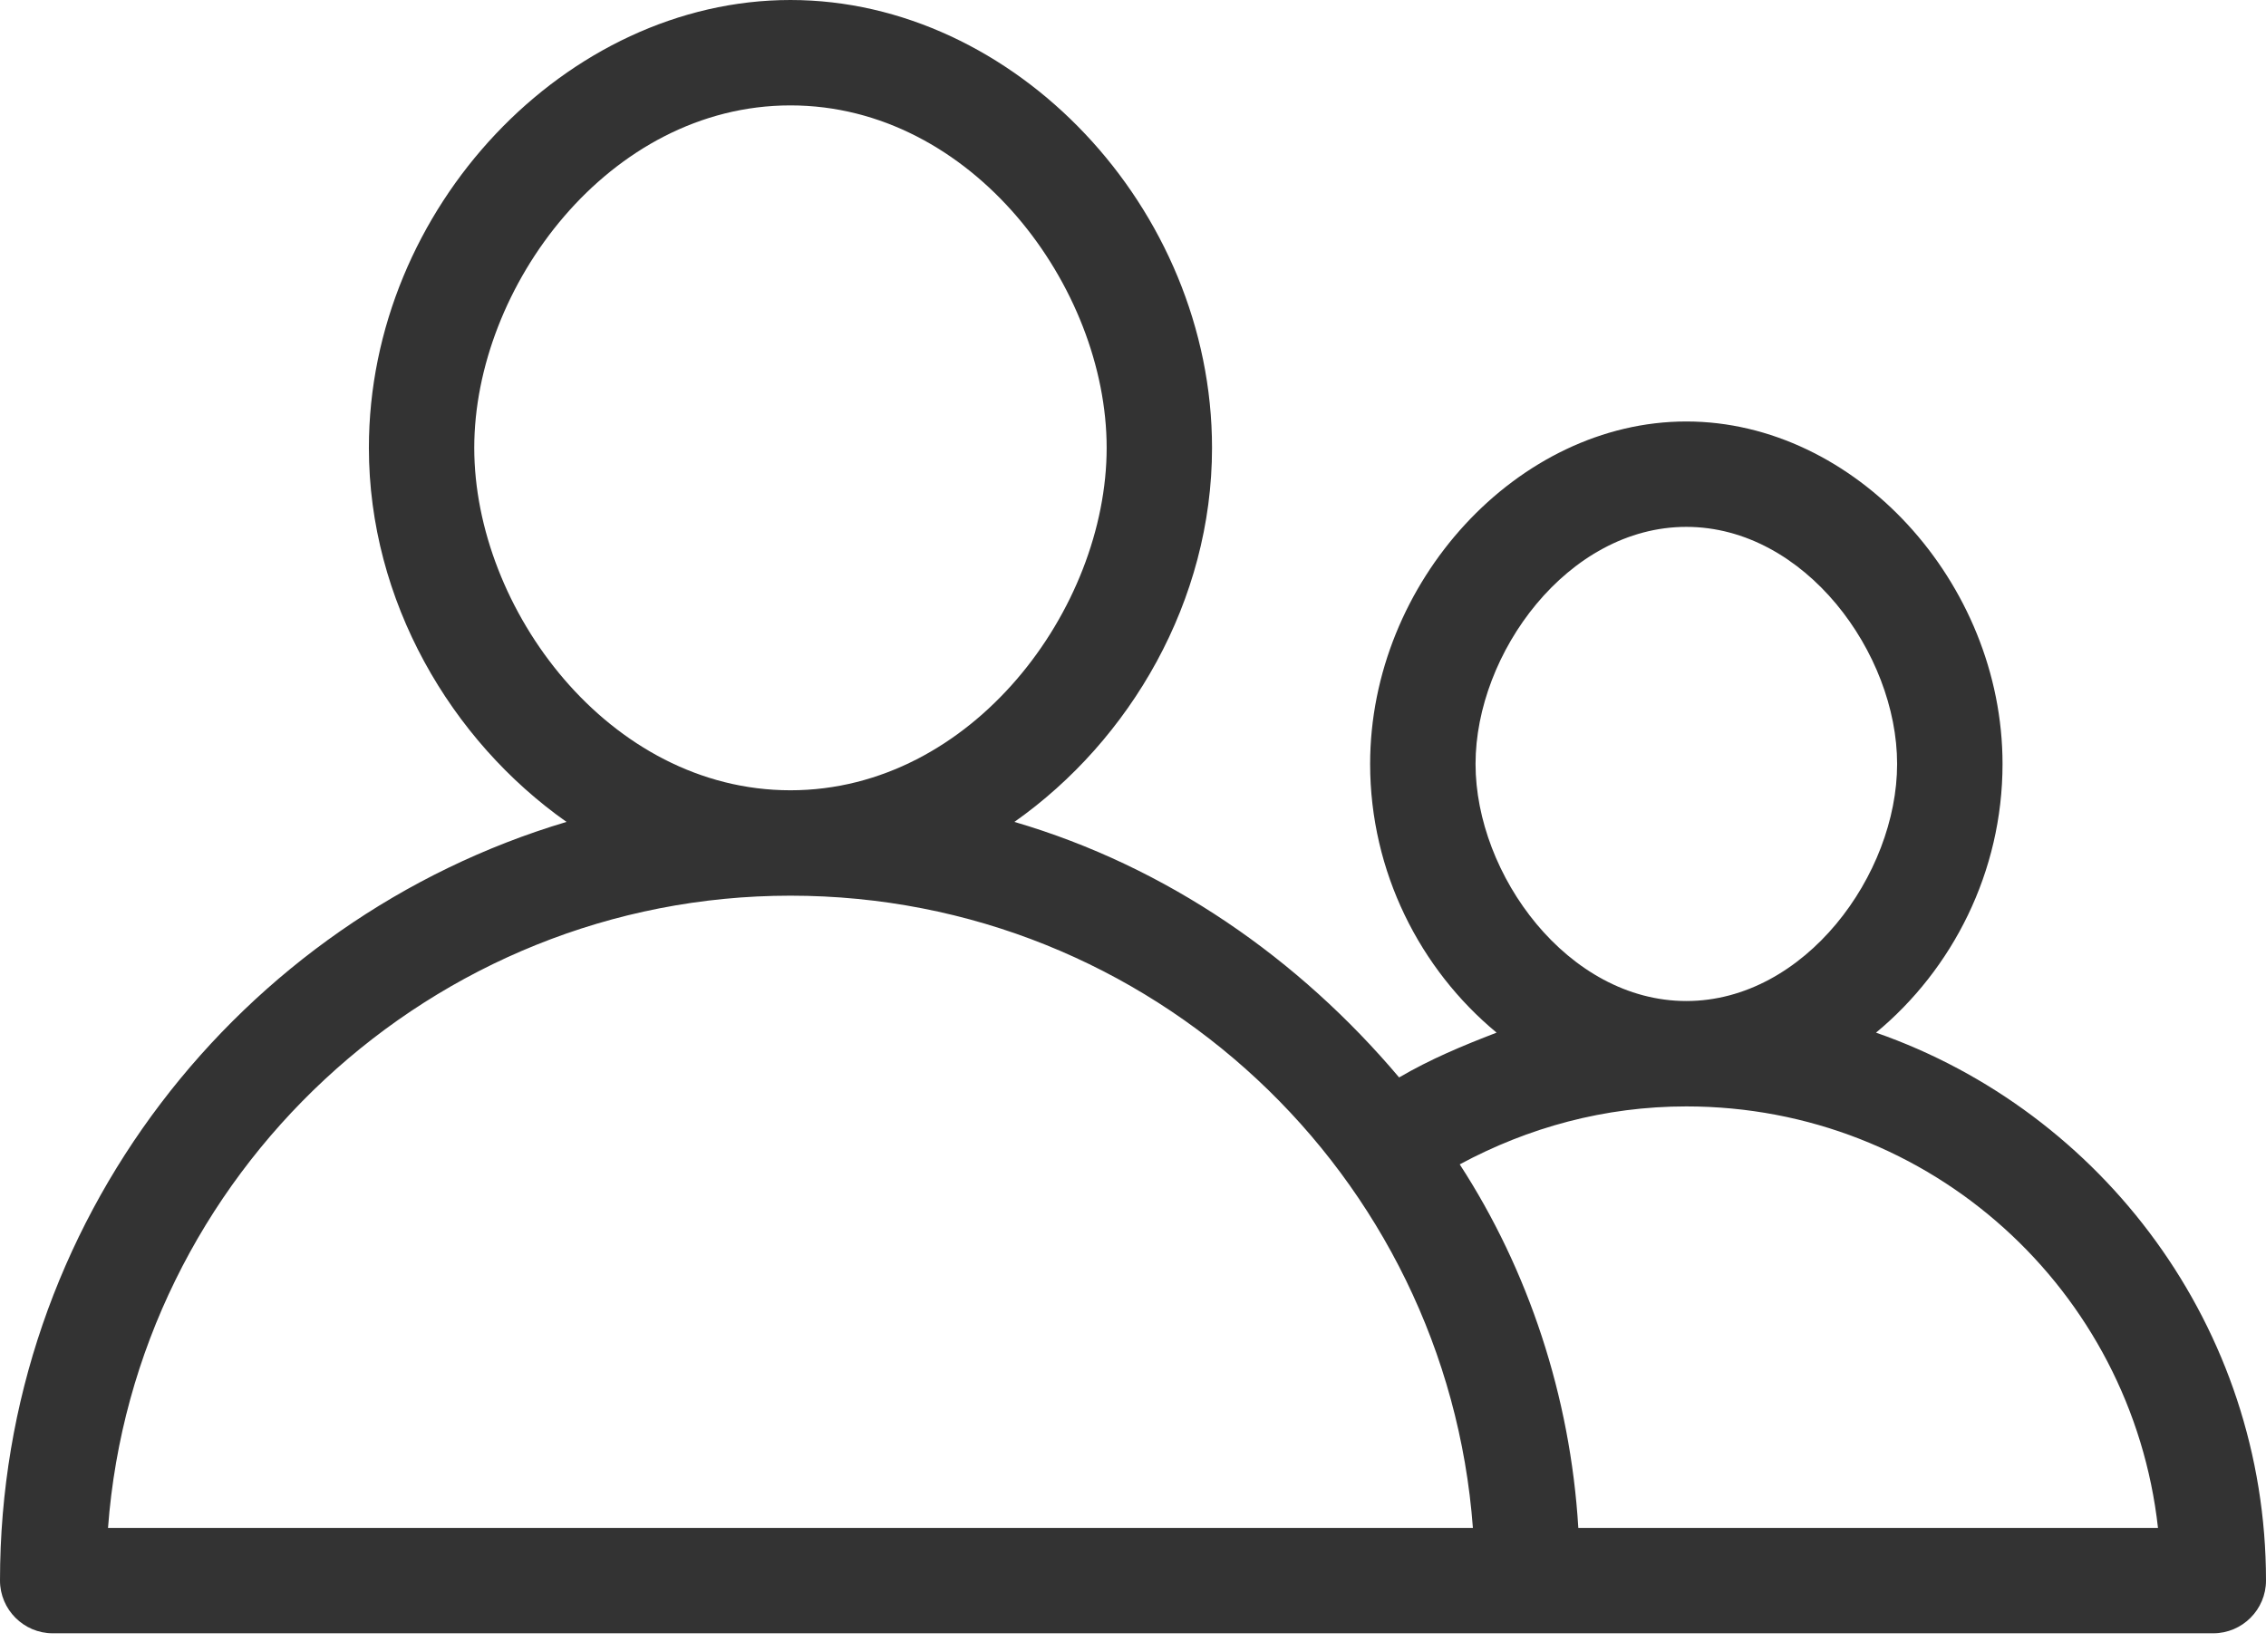 <svg width="48" height="35" viewBox="0 0 48 35" version="1.1" xmlns="http://www.w3.org/2000/svg" xmlns:xlink="http://www.w3.org/1999/xlink">
<g id="Canvas" fill="none">
<g id="users">
<path d="M 39.739 21.879C 41.358 20.54 42.419 18.474 42.419 16.186C 42.419 12.335 39.293 8.93 35.721 8.93C 32.149 8.93 29.023 12.335 29.023 16.186C 29.023 18.474 30.084 20.54 31.702 21.879C 30.977 22.158 30.307 22.437 29.637 22.828C 27.516 20.316 24.726 18.363 21.488 17.414C 23.944 15.684 25.674 12.726 25.674 9.488C 25.674 4.409 21.488 0 16.744 0C 12 0 7.814 4.409 7.814 9.488C 7.814 12.726 9.544 15.684 12 17.414C 5.079 19.479 0 25.898 0 33.488C 0 34.102 0.502 34.605 1.116 34.605L 46.884 34.605C 47.498 34.605 48 34.102 48 33.488C 48 28.13 44.539 23.553 39.739 21.879ZM 31.256 16.186C 31.256 13.842 33.209 11.163 35.721 11.163C 38.233 11.163 40.186 13.842 40.186 16.186C 40.186 18.53 38.233 21.209 35.721 21.209C 33.209 21.209 31.256 18.53 31.256 16.186ZM 10.046 9.488C 10.046 6.084 12.893 2.233 16.744 2.233C 20.595 2.233 23.442 6.084 23.442 9.488C 23.442 12.893 20.595 16.744 16.744 16.744C 12.893 16.744 10.046 12.893 10.046 9.488ZM 2.288 32.372C 2.847 24.893 9.153 18.977 16.744 18.977C 24.391 18.977 30.642 24.893 31.2 32.372L 2.288 32.372ZM 33.433 32.372C 33.265 29.581 32.372 26.902 30.921 24.67C 32.372 23.888 33.991 23.442 35.721 23.442C 40.912 23.442 45.154 27.349 45.712 32.372L 33.433 32.372Z" fill="#333333"/>
</g>
</g>
</svg>

